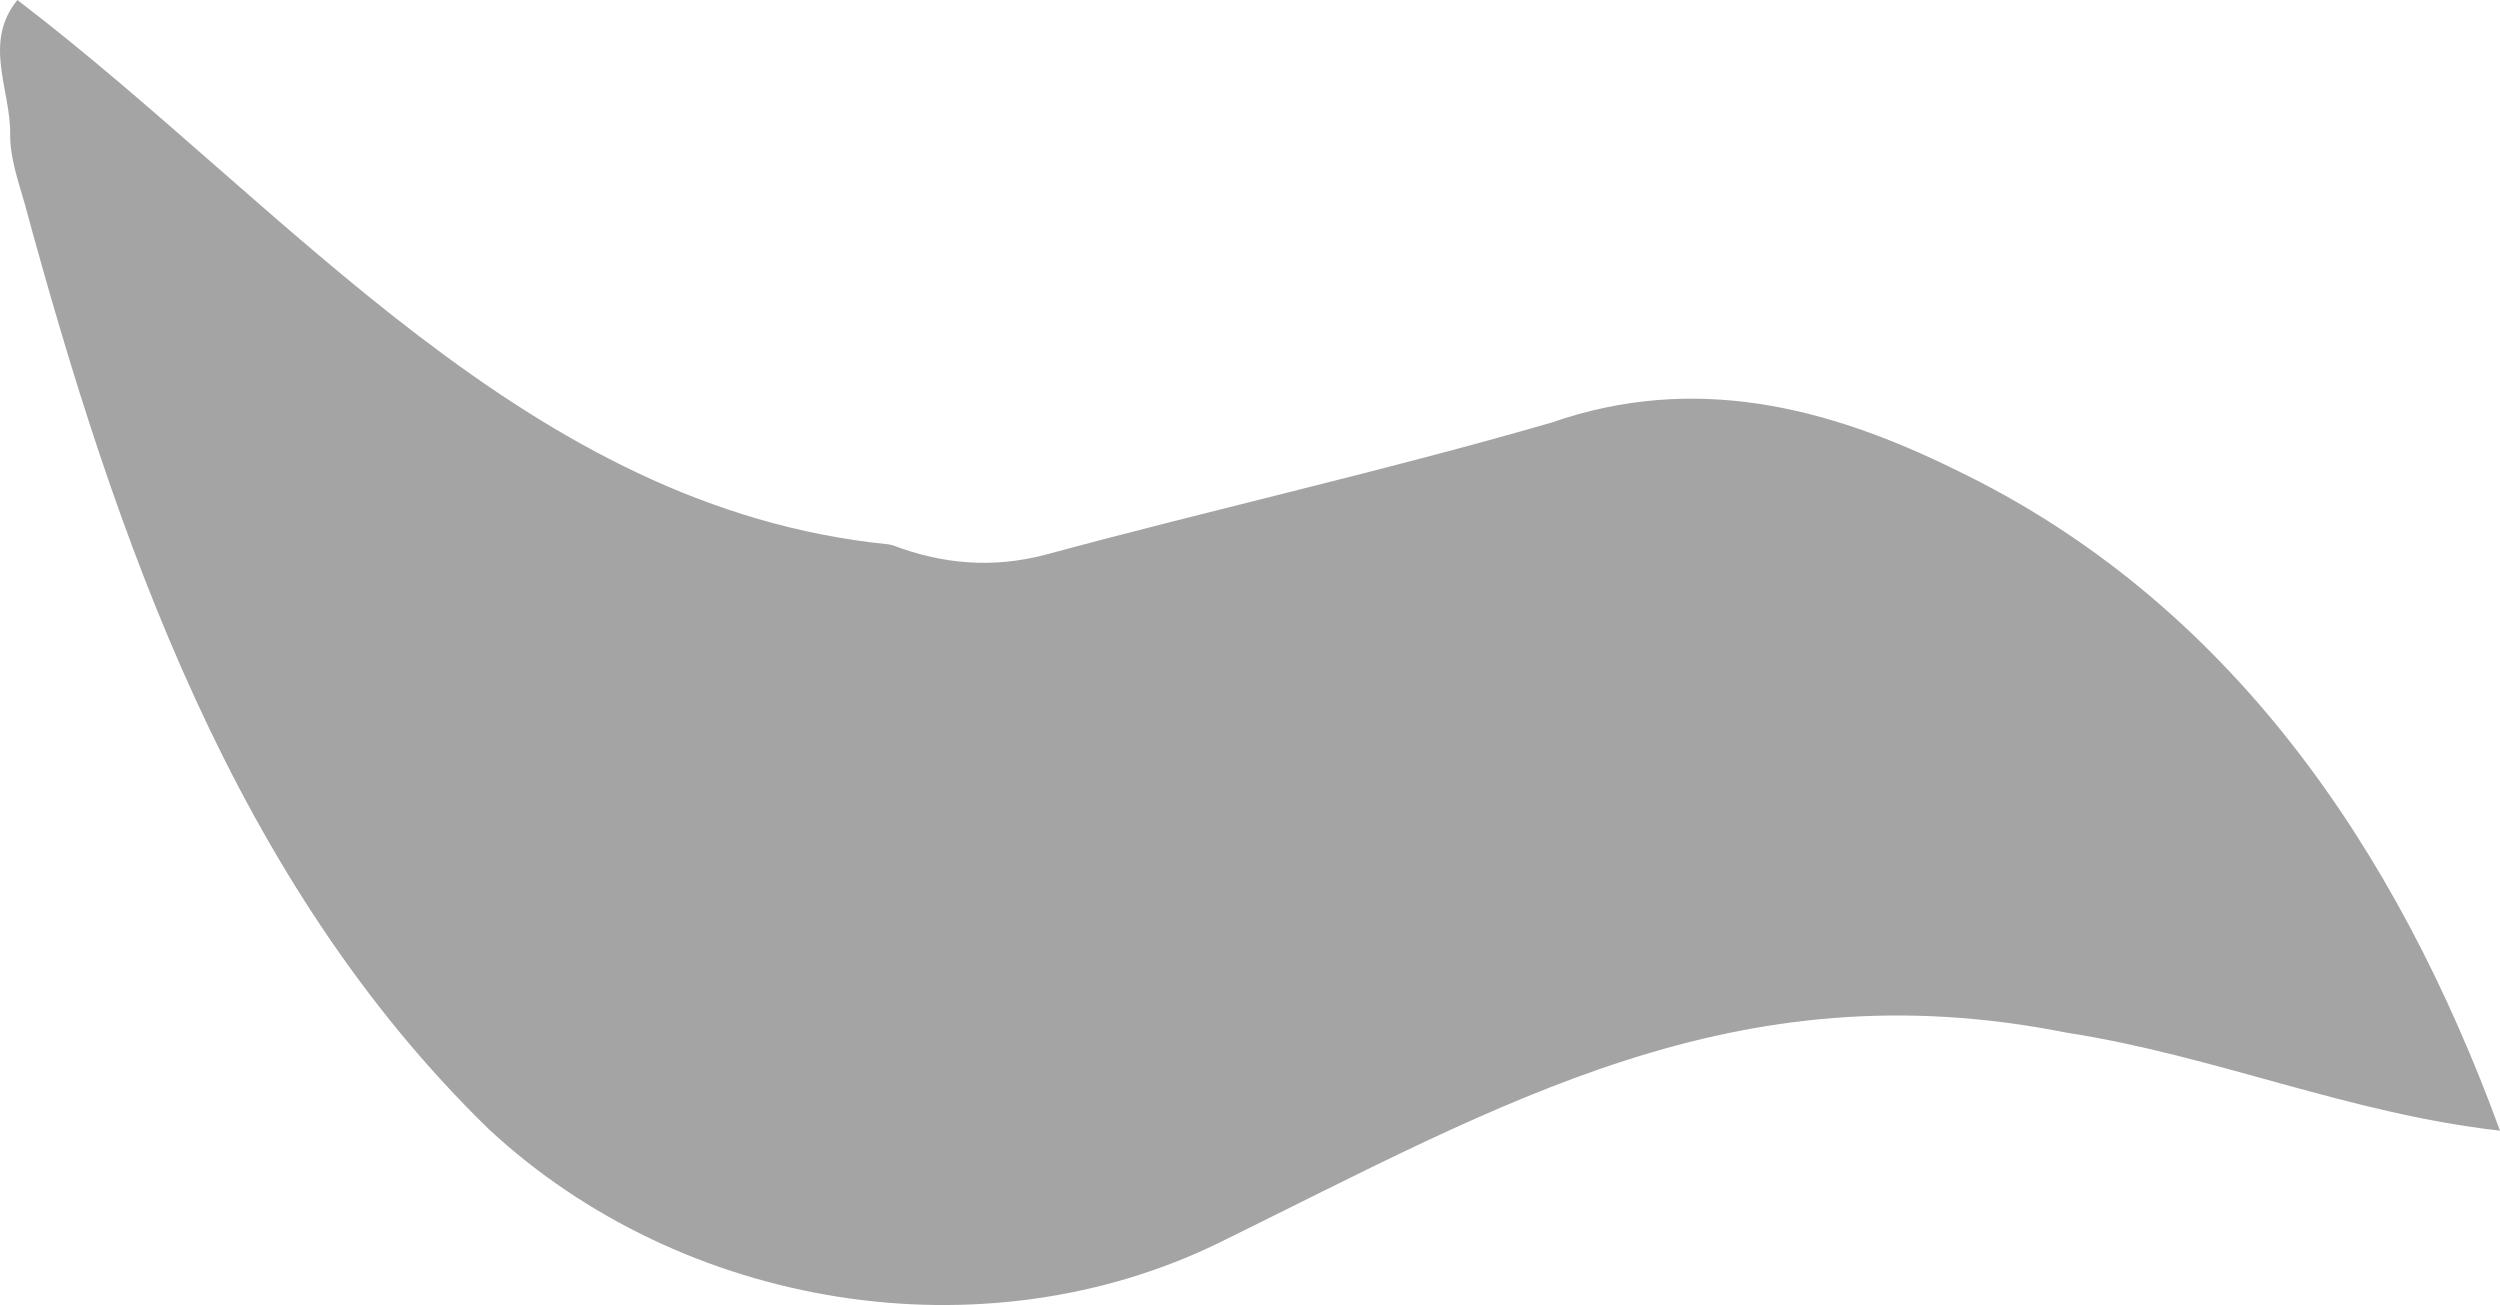 <?xml version="1.0" encoding="UTF-8"?><svg xmlns="http://www.w3.org/2000/svg" viewBox="0 0 191.7 100.07"><defs><style>.d{fill:#a4a4a4;}</style></defs><g id="a"/><g id="b"><g id="c"><path class="d" d="M68.13,41.74s.36,.07,.35,.08c3.79,1.44,7.64,1.77,11.63,.73,12.92-3.5,26.03-6.43,38.87-10.15,10.91-3.8,21.11-1.23,30.9,3.59,21,10.07,33.89,29.03,41.82,50.71-11.58-1.3-21.84-5.75-33.21-7.51-25.42-5.07-43.1,5.34-65.04,16.12-18.13,8.83-41.11,5.06-55.93-8.69C18,67.67,8.86,41.28,1.9,15.64c-.5-1.75-1.14-3.57-1.12-5.35C.82,6.86-1.32,3.28,1.33,0,22.15,15.87,40.39,38.96,68.13,41.74Z"/></g></g></svg>